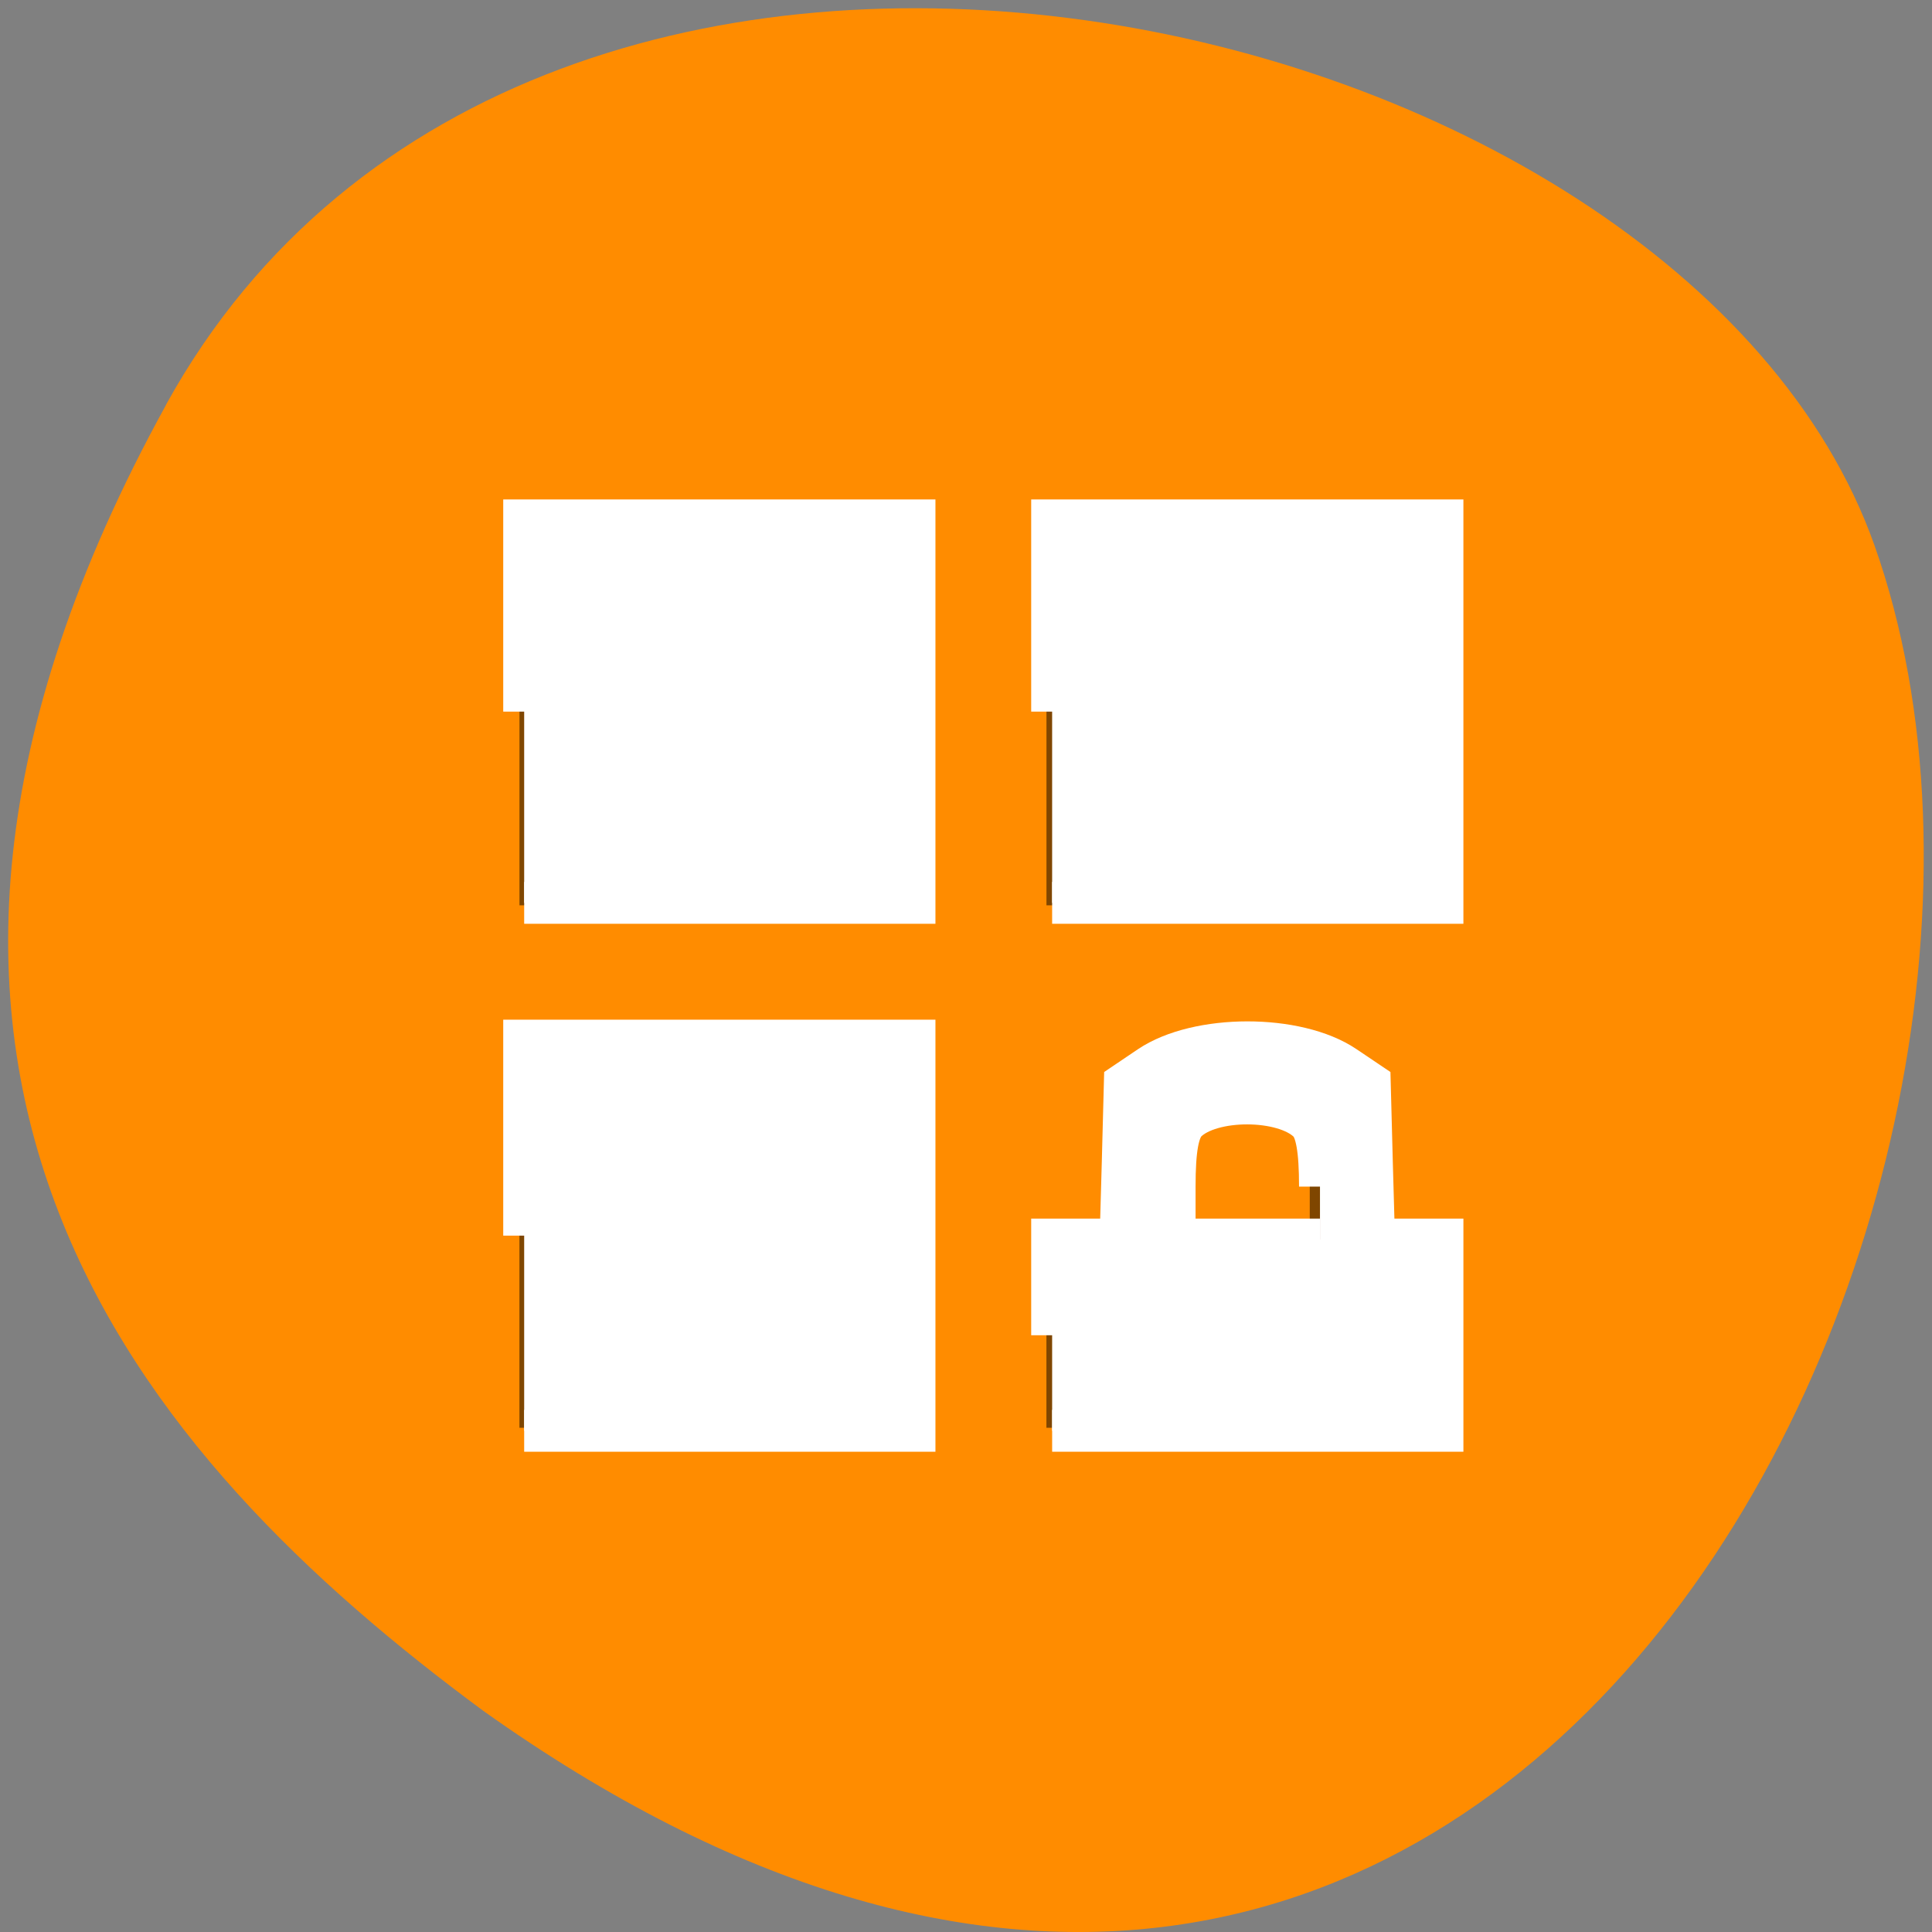 <svg xmlns="http://www.w3.org/2000/svg" viewBox="0 0 48 48"><rect x="0" y="0" width="48" height="48" fill="#808080" stroke="none"/><path d="m 4.125 10.055 c 9.102 -16.527 37.621 -10.113 42.445 3.492 c 5.746 16.211 -9.215 46.996 -34.559 28.961 c -8.535 -6.297 -16.984 -15.926 -7.883 -32.453" style="fill:#ff8c00"/><g style="fill-rule:evenodd"><path d="m 12.906 12.754 v 9.738 h 9.82 v -9.738 m 3.273 0 v 9.738 h 9.816 v -9.738 m -22.91 12.98 v 9.738 h 9.82 v -9.738 m 8.18 0 c -3.27 0 -3.27 1.625 -3.27 1.625 v 3.246 h -1.637 v 4.867 h 9.816 v -4.867 h -1.637 v -3.246 c 0 0 0 -1.625 -3.273 -1.625 m 0 1.625 c 0.613 0 1.637 0.363 1.637 0.812 v 2.434 h -3.27 v -2.434 c 0 -0.449 1.023 -0.812 1.633 -0.812" style="fill-opacity:0.502"/><g transform="scale(0.188)" style="fill:#fff;stroke:#fff;stroke-width:5.535"><path d="m 69.271 163.292 v -25.771 h 51.583 v 51.562 h -51.583"/><path d="m 69.271 94.042 v -25.271 h 51.583 v 50.542 h -51.583"/><path d="m 139.042 94.042 v -25.271 h 51.583 v 50.542 h -51.583"/><path d="m 139.042 176.458 v -12.646 h 9.042 l 0.292 -10.333 l 0.271 -10.312 l 3.271 -2.208 c 6.354 -4.271 19.458 -4.292 25.792 -0.021 l 3.312 2.229 l 0.271 10.312 l 0.292 10.333 h 9.042 v 25.271 h -51.583 m 35.396 -32.271 c 0 -4.854 -0.458 -7.479 -1.5 -8.521 c -3.271 -3.271 -12.917 -3.292 -16.167 -0.042 c -1.083 1.104 -1.542 3.604 -1.542 8.562 v 7 h 19.208"/></g></g></svg>